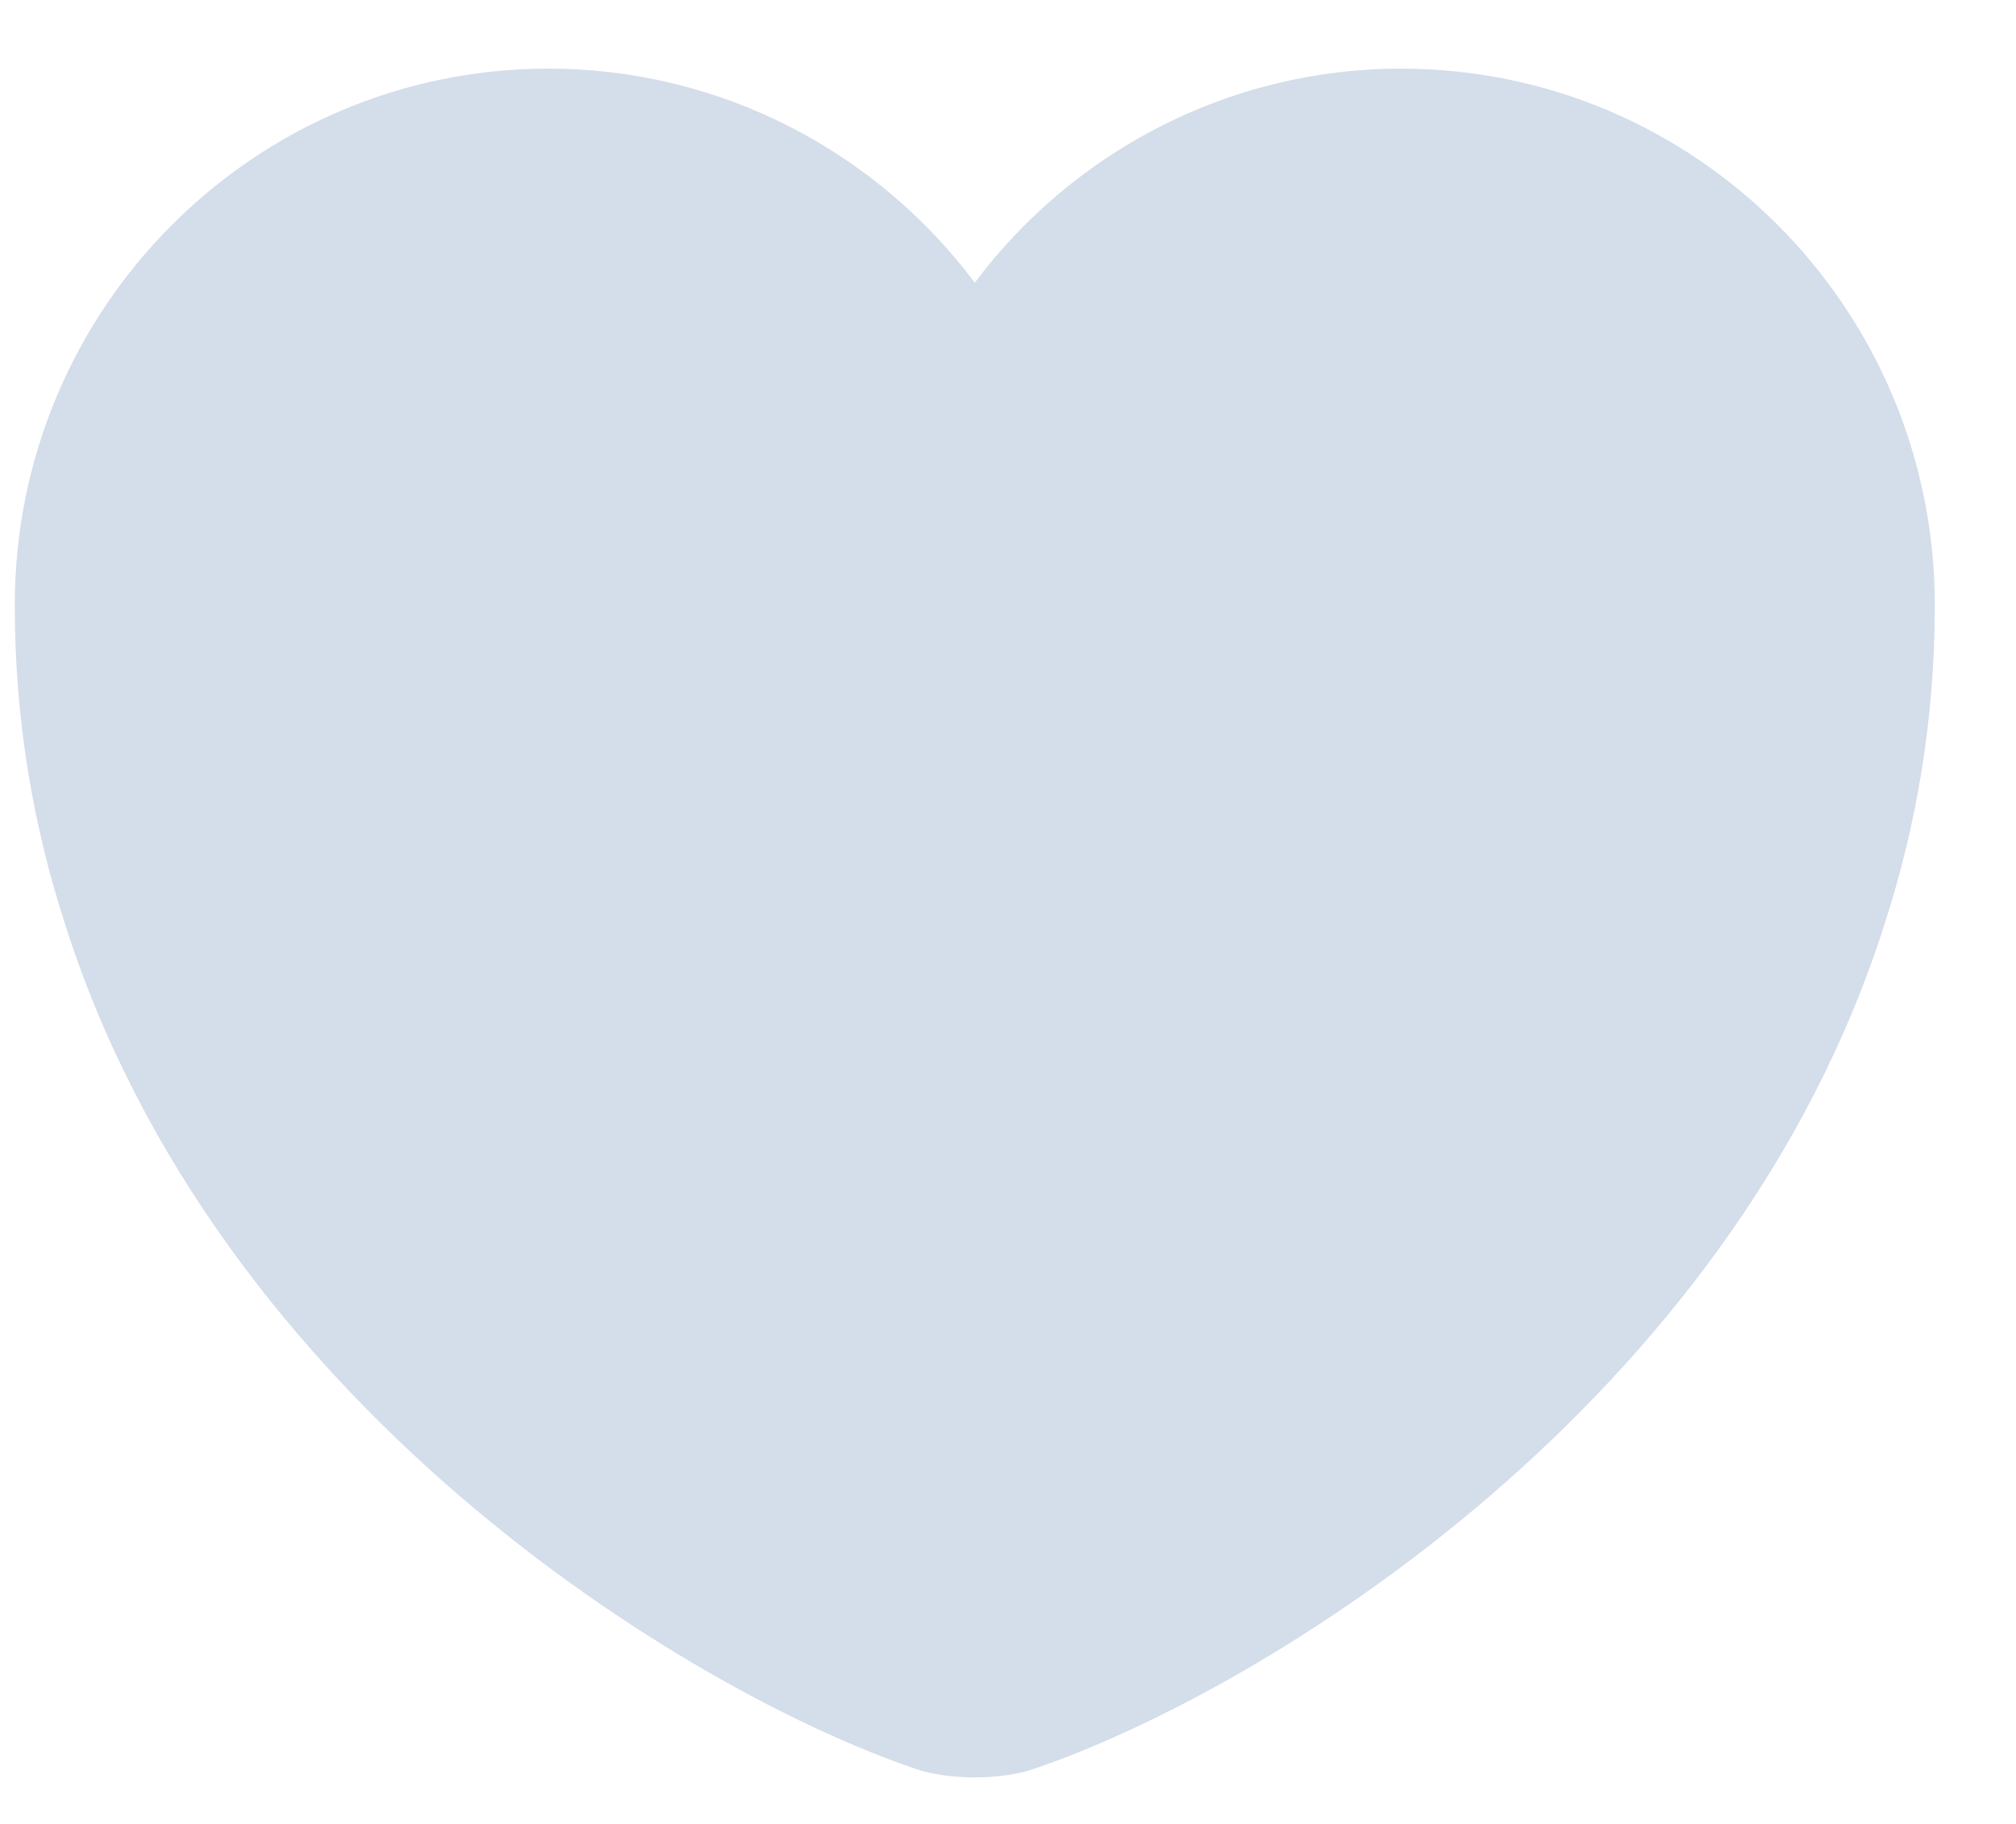 <svg width="21" height="19" viewBox="0 0 21 19" fill="none" xmlns="http://www.w3.org/2000/svg">
<path d="M14.594 0.715C12.784 0.715 11.164 1.595 10.154 2.945C9.144 1.595 7.524 0.715 5.714 0.715C2.644 0.715 0.154 3.215 0.154 6.305C0.154 7.495 0.344 8.595 0.674 9.615C2.254 14.615 7.124 17.605 9.534 18.425C9.874 18.545 10.434 18.545 10.774 18.425C13.184 17.605 18.054 14.615 19.634 9.615C19.964 8.595 20.154 7.495 20.154 6.305C20.154 3.215 17.664 0.715 14.594 0.715Z" fill="#D4DDEA"/>
</svg>
